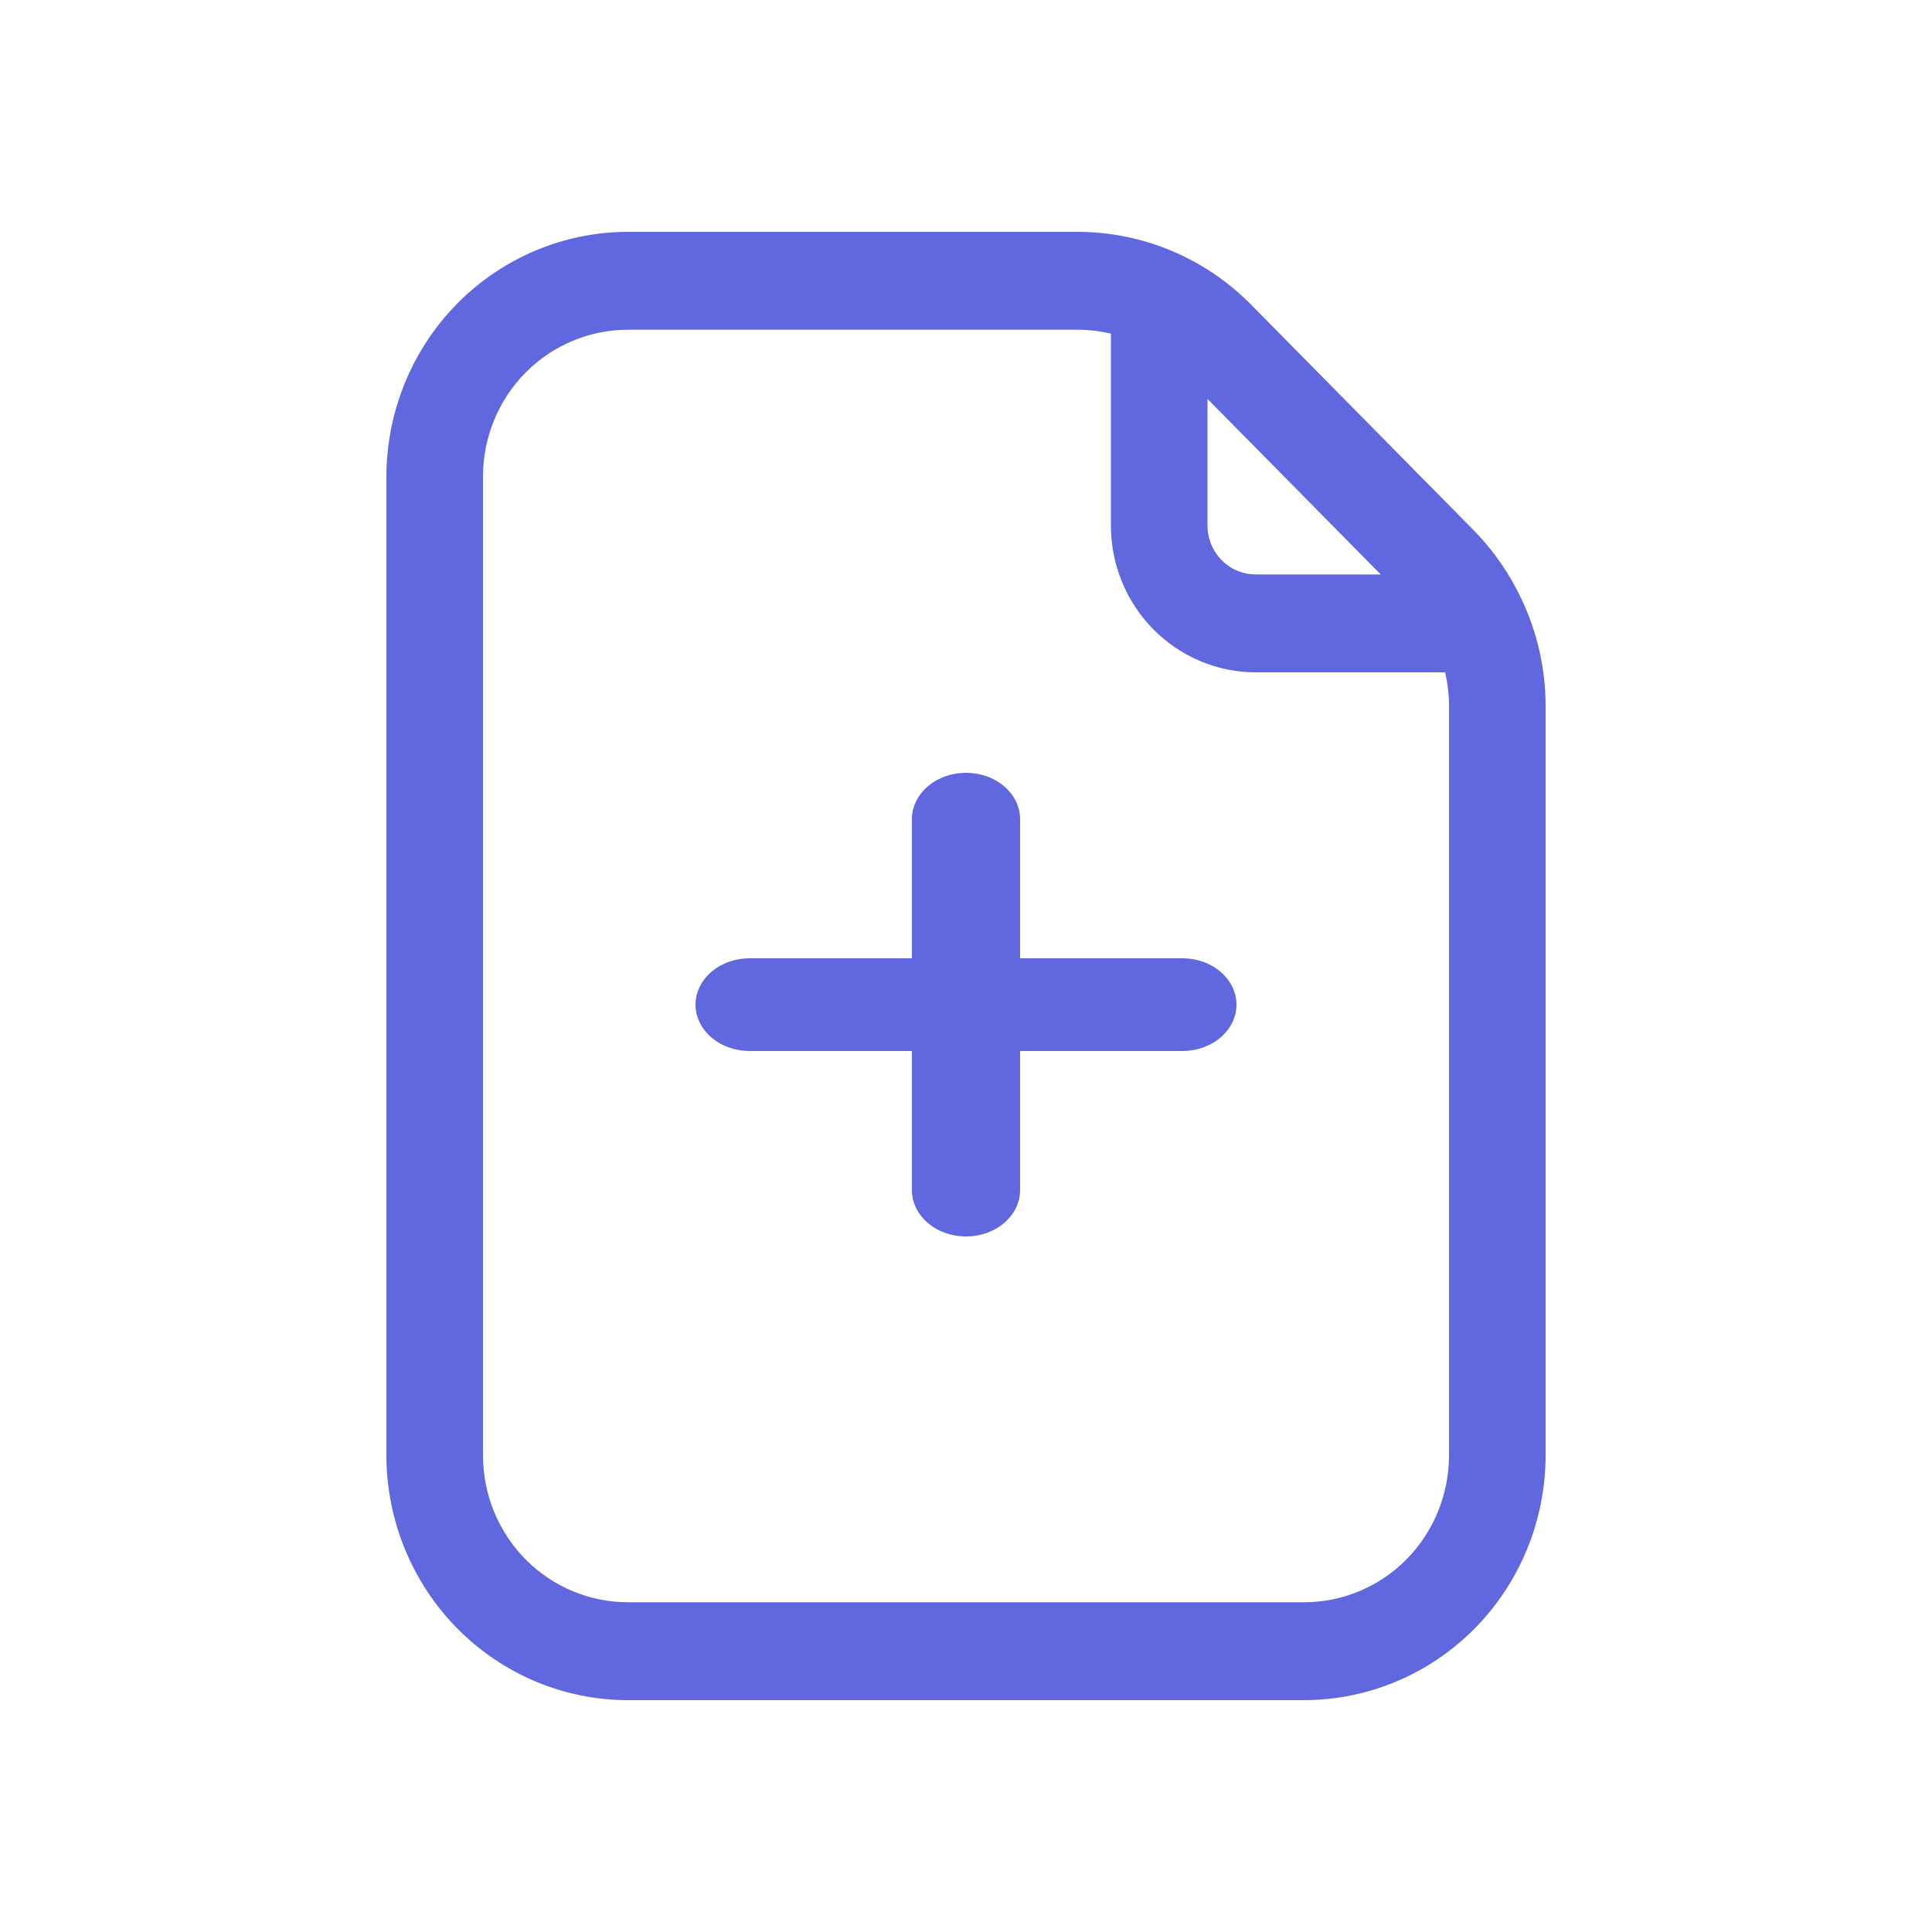 <svg width="25" height="25" viewBox="0 0 25 25" fill="none" xmlns="http://www.w3.org/2000/svg">
<path d="M19.698 7.773C19.545 7.442 19.338 7.139 19.085 6.877L16.174 3.927C15.585 3.338 14.792 3.006 13.964 3H8.125C7.296 3.001 6.502 3.335 5.916 3.929C5.331 4.522 5.001 5.327 5 6.167V18.833C5.001 19.673 5.331 20.478 5.916 21.071C6.502 21.665 7.296 21.999 8.125 22H16.875C17.703 21.999 18.498 21.665 19.084 21.071C19.669 20.478 19.999 19.673 20 18.833V9.116C19.997 8.652 19.894 8.193 19.698 7.773ZM17.866 7.433H16.25C16.084 7.433 15.925 7.367 15.808 7.248C15.691 7.129 15.625 6.968 15.625 6.8V5.162L17.866 7.433ZM18.75 18.833C18.75 19.337 18.552 19.82 18.201 20.177C17.849 20.533 17.372 20.733 16.875 20.733H8.125C7.628 20.733 7.151 20.533 6.799 20.177C6.448 19.82 6.25 19.337 6.25 18.833V6.167C6.25 5.663 6.448 5.179 6.799 4.823C7.151 4.467 7.628 4.267 8.125 4.267H13.964C14.103 4.268 14.24 4.285 14.375 4.317V6.8C14.375 7.304 14.572 7.787 14.924 8.143C15.276 8.5 15.753 8.7 16.25 8.7H18.7C18.732 8.836 18.749 8.976 18.75 9.116V18.833Z" fill="#6167DE"/>
<path d="M15.3 12.4H13.2V10.6C13.2 10.441 13.126 10.288 12.995 10.176C12.864 10.063 12.686 10 12.5 10C12.314 10 12.136 10.063 12.005 10.176C11.874 10.288 11.8 10.441 11.8 10.6V12.4H9.7C9.514 12.4 9.336 12.463 9.205 12.576C9.074 12.688 9 12.841 9 13C9 13.159 9.074 13.312 9.205 13.424C9.336 13.537 9.514 13.6 9.7 13.6H11.8V15.4C11.8 15.559 11.874 15.712 12.005 15.824C12.136 15.937 12.314 16 12.5 16C12.686 16 12.864 15.937 12.995 15.824C13.126 15.712 13.2 15.559 13.2 15.4V13.6H15.3C15.486 13.6 15.664 13.537 15.795 13.424C15.926 13.312 16 13.159 16 13C16 12.841 15.926 12.688 15.795 12.576C15.664 12.463 15.486 12.4 15.3 12.4Z" fill="#6167DE"/>
</svg>
